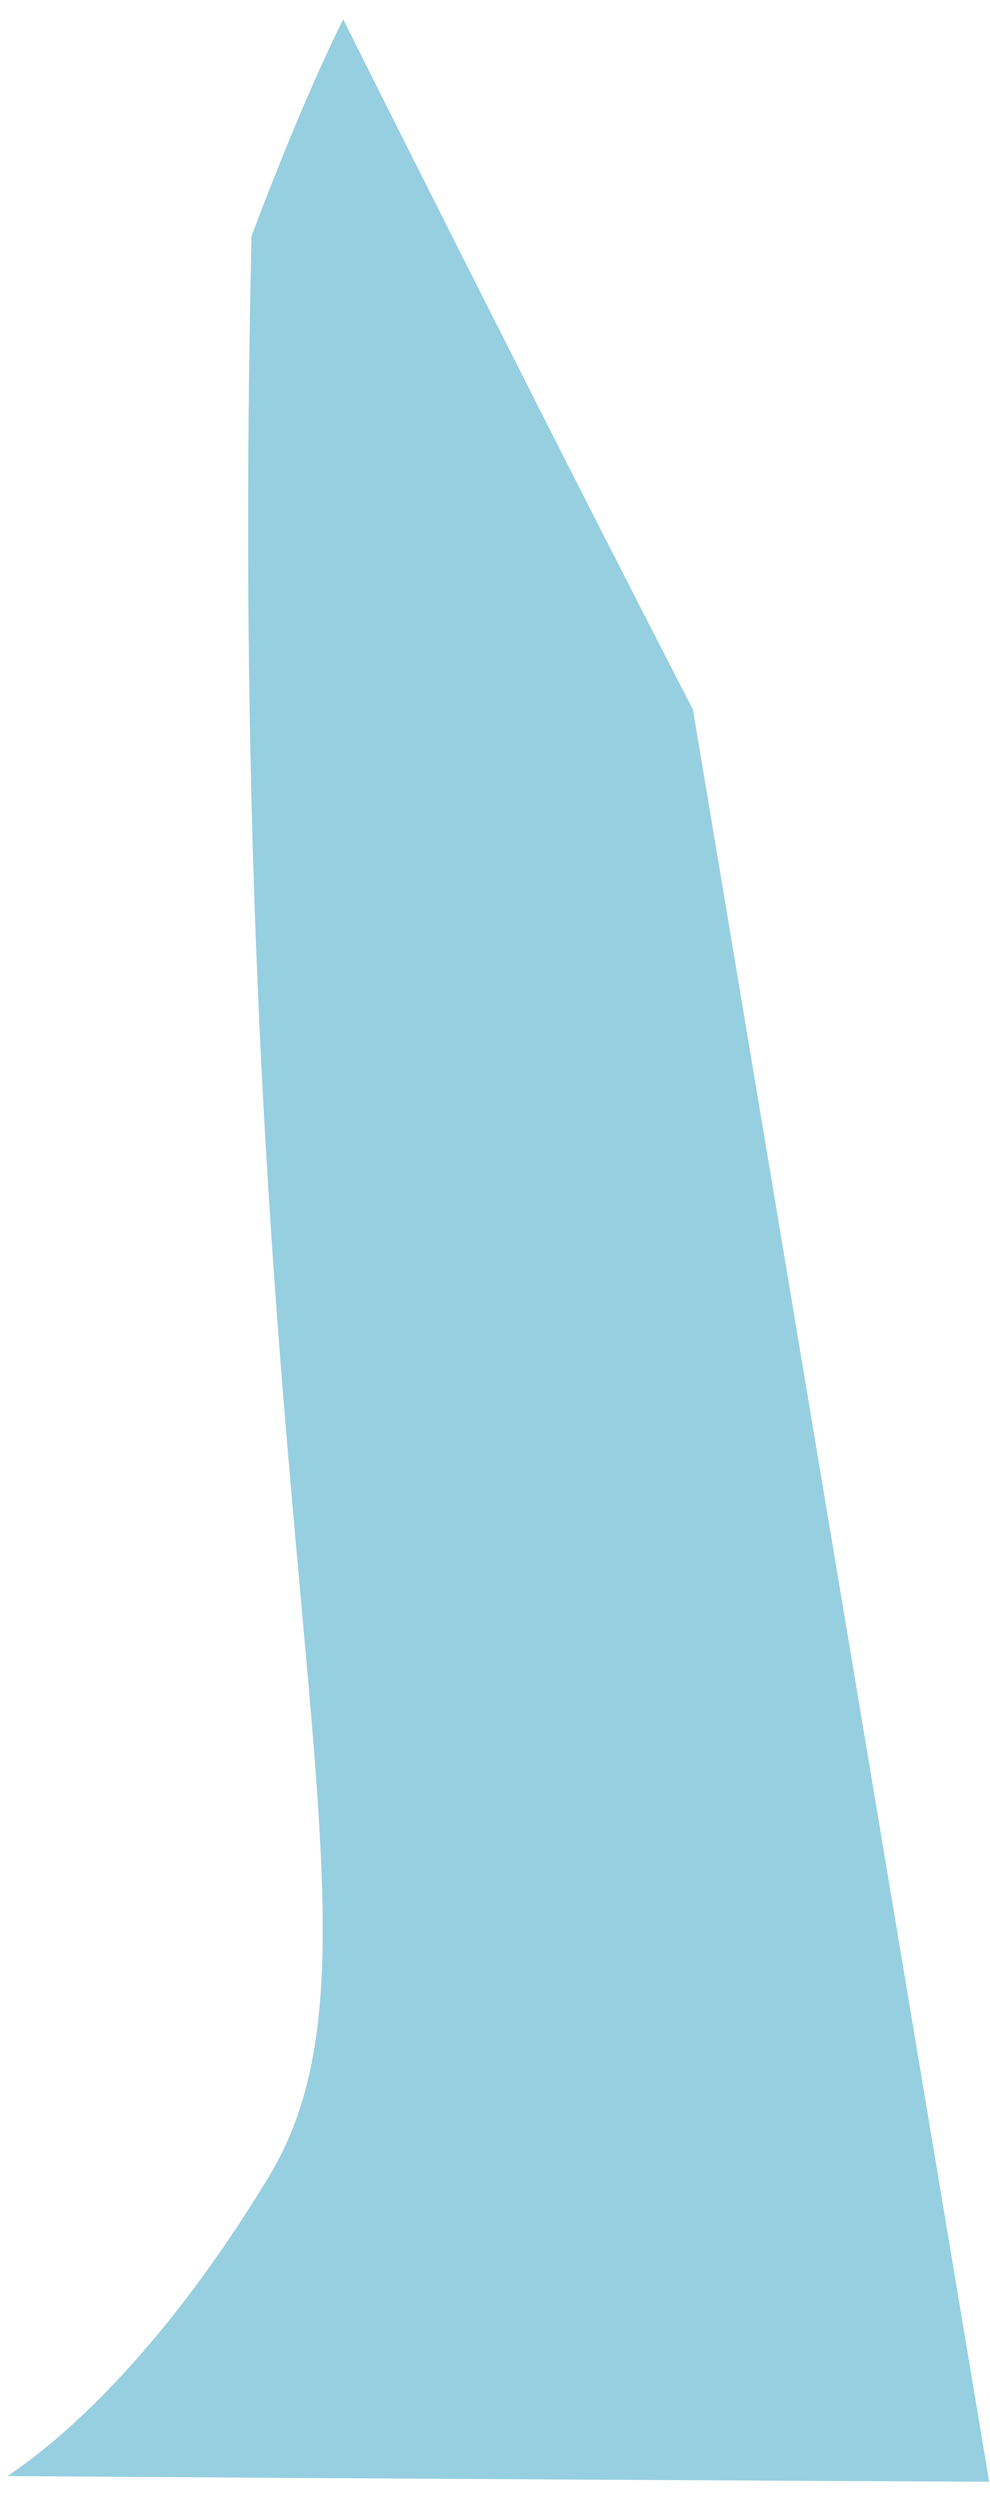 <?xml version="1.0" encoding="UTF-8" standalone="no"?><svg width='44' height='111' viewBox='0 0 44 111' fill='none' xmlns='http://www.w3.org/2000/svg'>
<path d='M0.329 109.941C16.88 110.056 34.349 110.146 43.964 110.193L30.798 31.509C23.776 17.905 15.252 0.856 15.252 0.856C13.93 3.541 12.562 6.813 11.179 10.484C9.814 69.582 18.331 86.145 11.932 96.675C6.94 104.896 2.385 108.574 0.329 109.941Z' fill='#96CFE0'/>
</svg>
